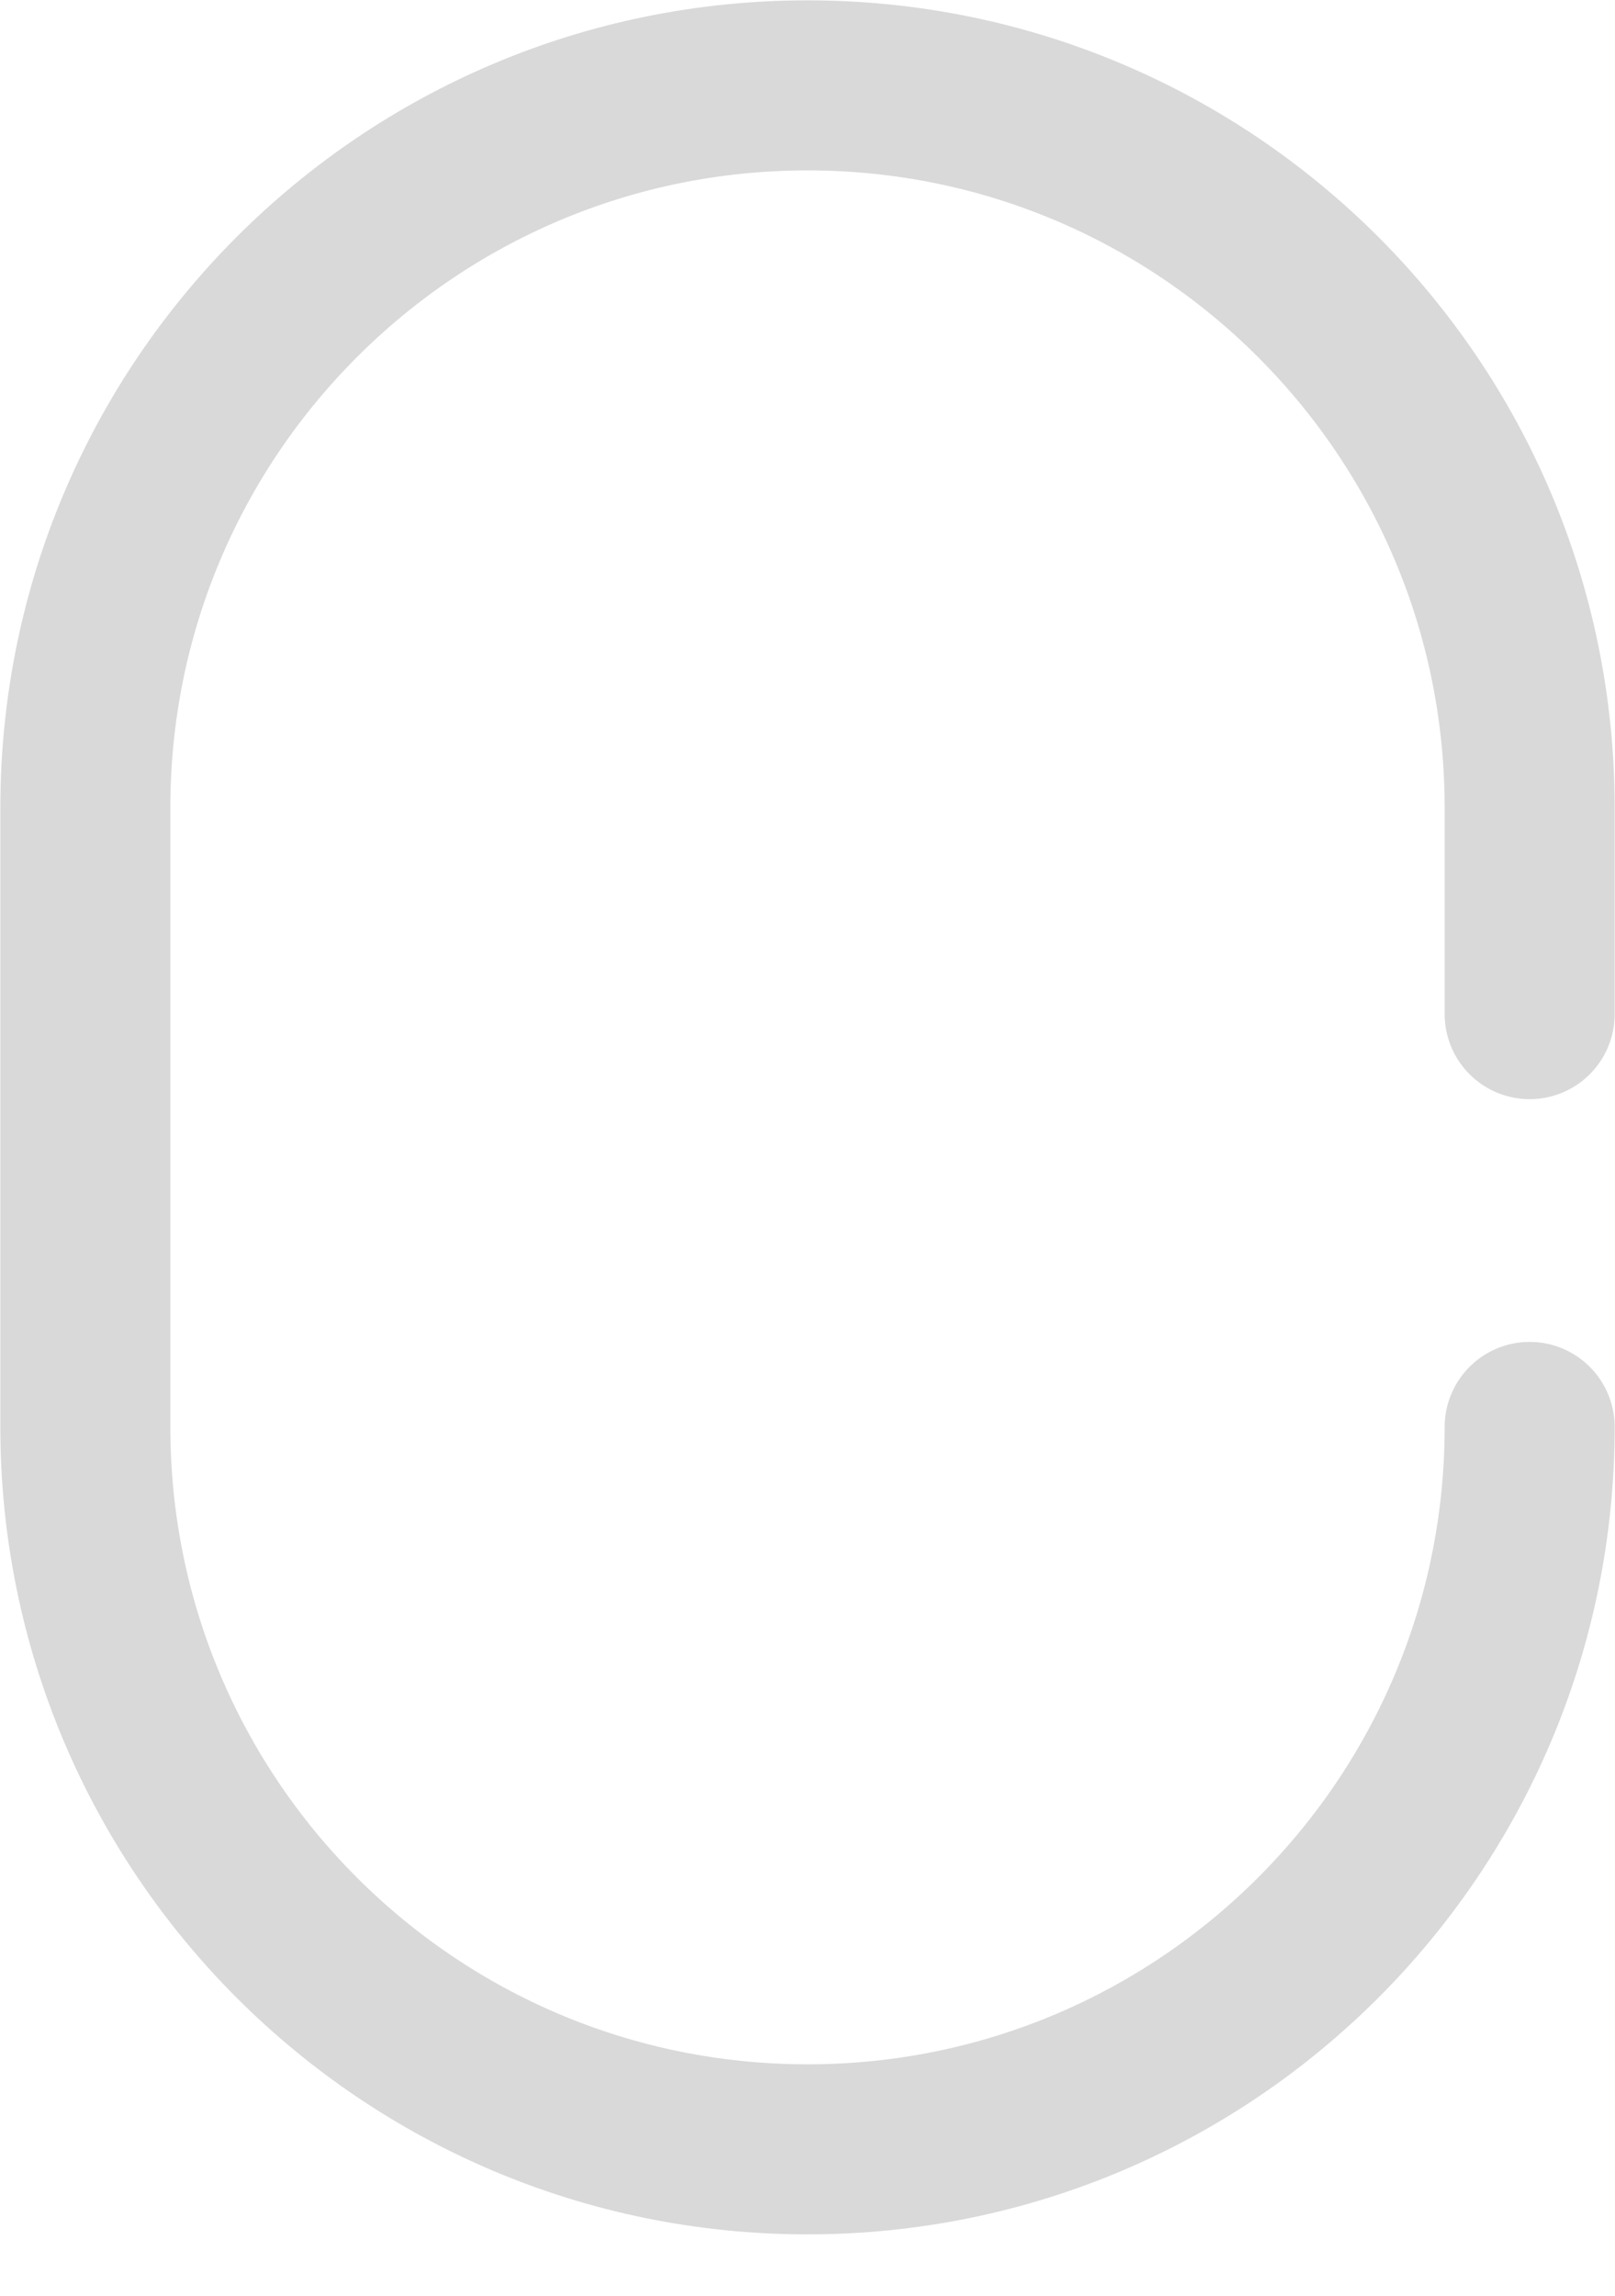 <svg width="19" height="27" viewBox="0 0 19 27" fill="none" xmlns="http://www.w3.org/2000/svg">
<path d="M17.996 16.782C17.996 21.474 14.192 25.278 9.5 25.278C4.808 25.278 1.004 21.474 1.004 16.782V9.5C1.004 4.808 4.808 1.004 9.5 1.004C14.192 1.004 17.996 4.808 17.996 9.5V11.927" stroke="#D9D9D9" stroke-width="2" stroke-linecap="round"/>
</svg>
